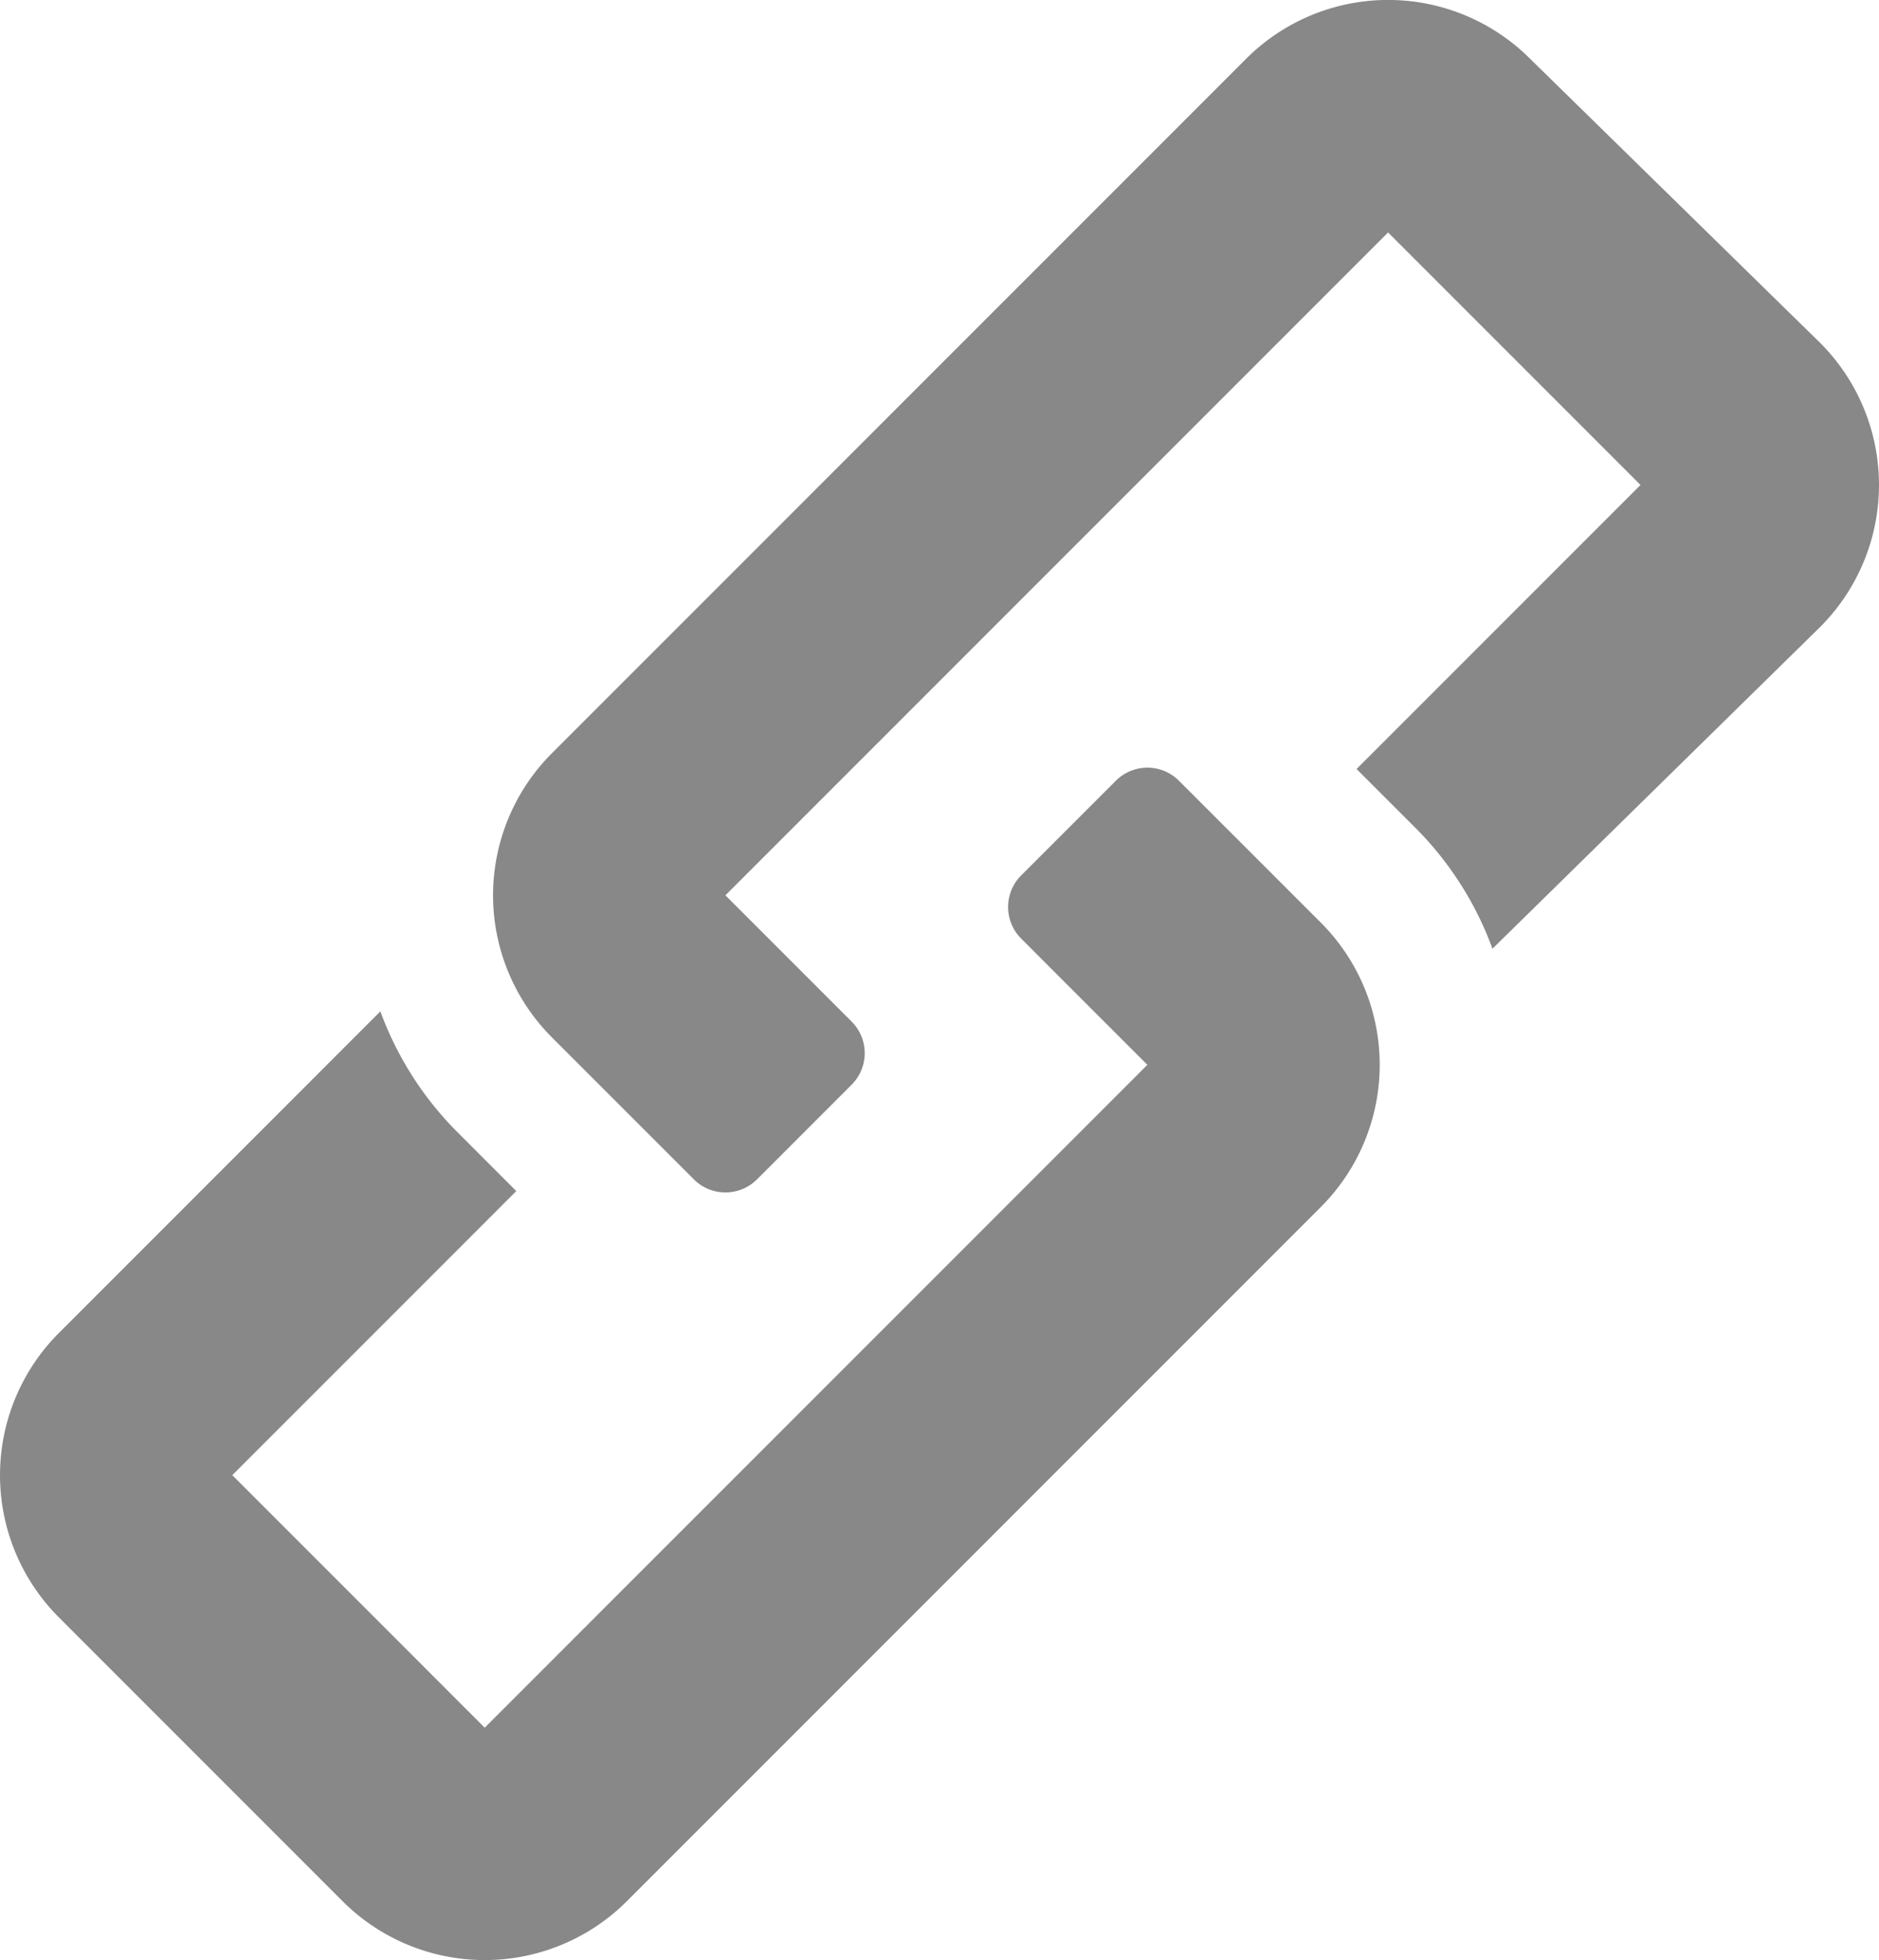 <svg xmlns="http://www.w3.org/2000/svg" viewBox="0 0 46 47.97"><defs><style>.cls-1{fill:#888;}</style></defs><title>Asset 9631</title><g id="Layer_2" data-name="Layer 2"><g id="Text"><path class="cls-1" d="M44.56,8.392l-7.101-6.953a4.916,4.916,0,0,0-6.953,0L13.511,18.435a4.916,4.916,0,0,0,0,6.953l3.476,3.476a1.093,1.093,0,0,0,1.545,0l2.317-2.317a1.092,1.092,0,0,0,0-1.545l-3.09-3.09L33.982,5.689l6.18,6.18L33.21,18.821l1.446,1.445a8.14,8.14,0,0,1,1.881,2.953l8.023-7.875A4.916,4.916,0,0,0,44.56,8.392Z"/><path class="cls-1" d="M28.862,19.108a1.092,1.092,0,0,0-1.545,0L24.999,21.425a1.093,1.093,0,0,0,0,1.545l.772.773,2.318,2.317-9.27,9.27-6.953,6.953L8.777,39.193l-3.09-3.09,6.952-6.953-.386-.386-.001-.002L11.194,27.704a8.135,8.135,0,0,1-1.882-2.952L1.438,32.627a4.922,4.922,0,0,0,0,6.953l6.952,6.953a4.922,4.922,0,0,0,6.953,0l8.509-8.509,8.487-8.487a4.922,4.922,0,0,0,0-6.953Z"/></g></g></svg>
